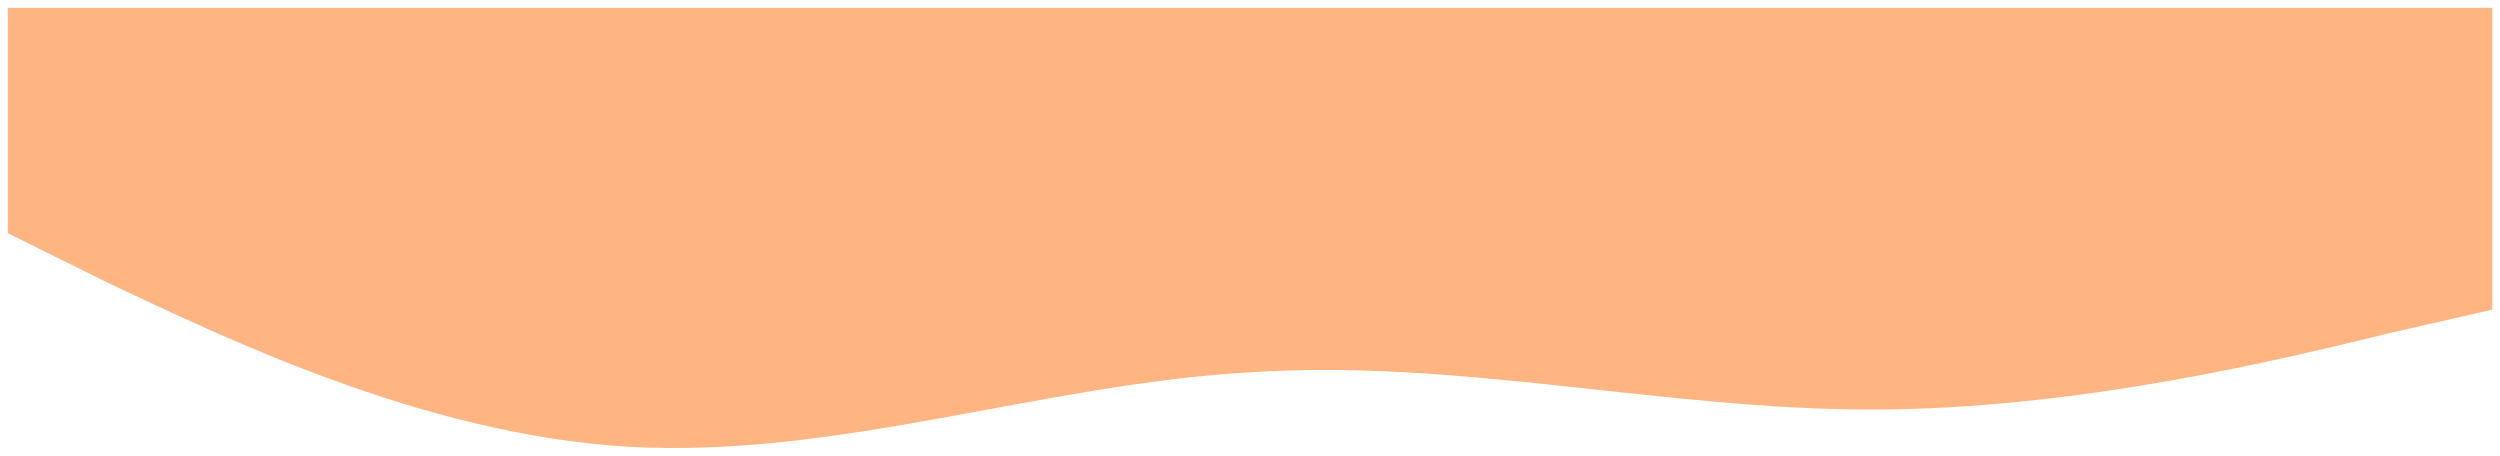 <svg width="1289" height="235" viewBox="0 0 1289 235" fill="none" xmlns="http://www.w3.org/2000/svg">
<g filter="url(#filter0_d_557_62)">
<path fill-rule="evenodd" clip-rule="evenodd" d="M4 116.239L57.041 142.505C111.084 167.761 217.166 220.292 324.25 226.353C431.334 232.415 537.416 194.026 644.5 187.965C751.584 180.893 857.666 207.159 964.75 207.159C1071.83 207.159 1177.92 180.893 1231.96 167.761L1285 155.638V0.064H1231.96C1177.92 0.064 1071.83 0.064 964.75 0.064C857.666 0.064 751.584 0.064 644.5 0.064C537.416 0.064 431.334 0.064 324.25 0.064C217.166 0.064 111.084 0.064 57.041 0.064H4V116.239Z" fill="#FEB581"/>
</g>
<defs>
<filter id="filter0_d_557_62" x="0" y="0.064" width="1289" height="234.936" filterUnits="userSpaceOnUse" color-interpolation-filters="sRGB">
<feFlood flood-opacity="0" result="BackgroundImageFix"/>
<feColorMatrix in="SourceAlpha" type="matrix" values="0 0 0 0 0 0 0 0 0 0 0 0 0 0 0 0 0 0 127 0" result="hardAlpha"/>
<feOffset dy="4"/>
<feGaussianBlur stdDeviation="2"/>
<feComposite in2="hardAlpha" operator="out"/>
<feColorMatrix type="matrix" values="0 0 0 0 0 0 0 0 0 0 0 0 0 0 0 0 0 0 0.25 0"/>
<feBlend mode="normal" in2="BackgroundImageFix" result="effect1_dropShadow_557_62"/>
<feBlend mode="normal" in="SourceGraphic" in2="effect1_dropShadow_557_62" result="shape"/>
</filter>
</defs>
</svg>
